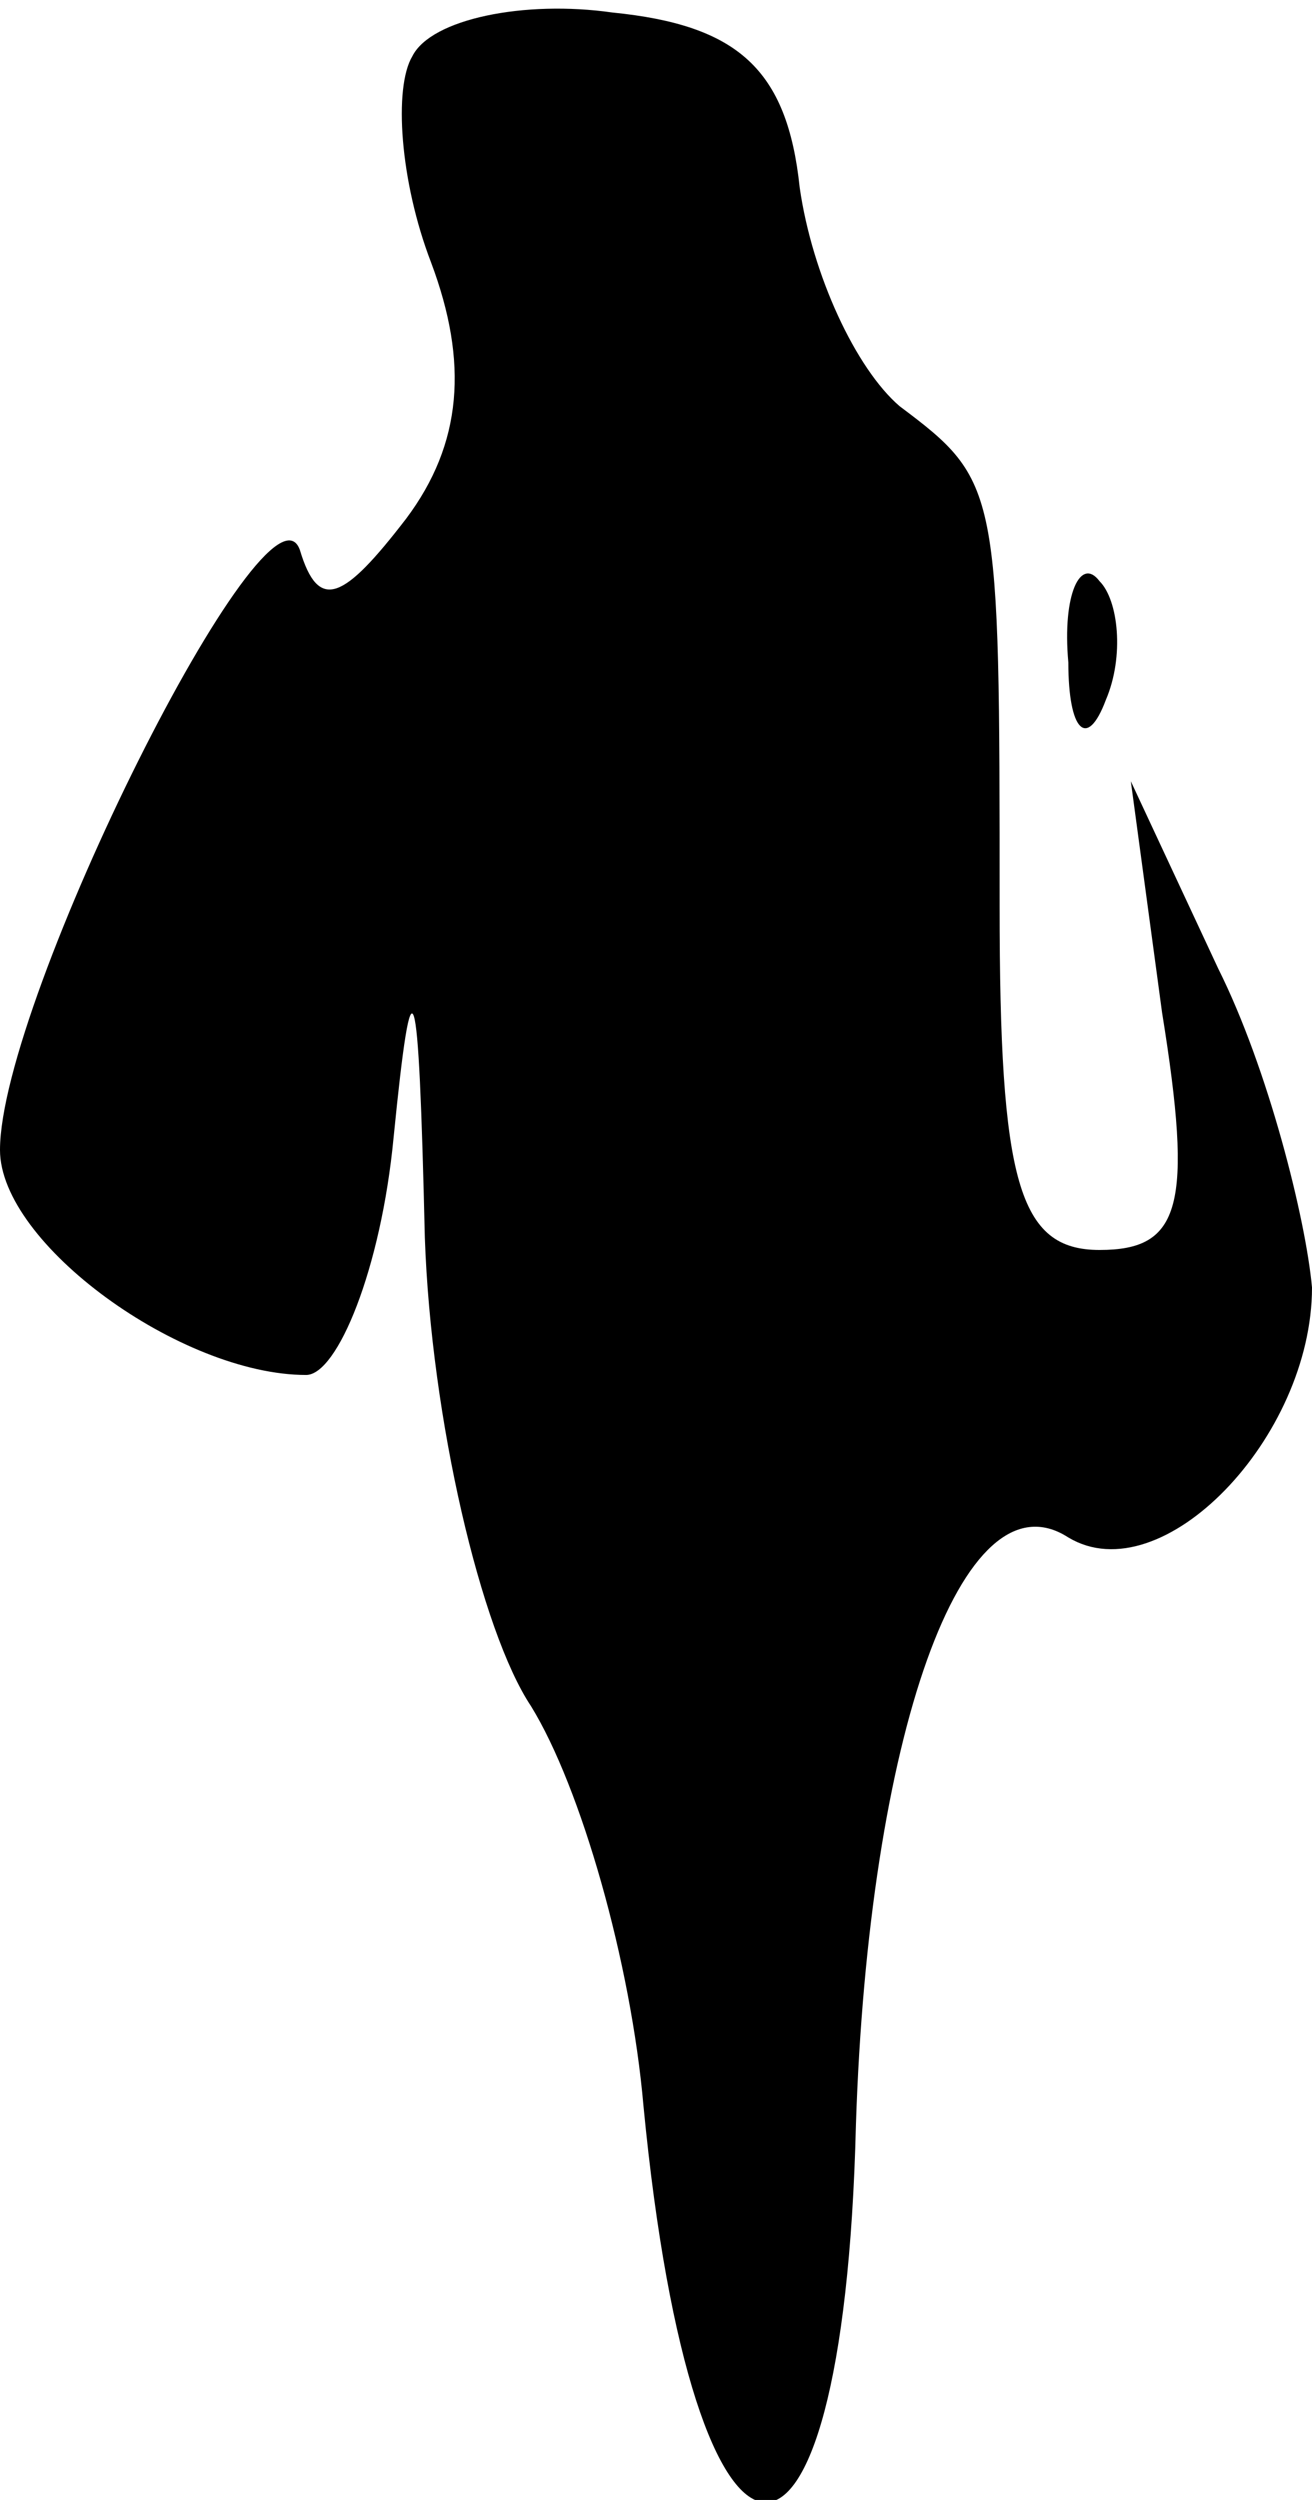 <?xml version="1.0" standalone="no"?>
<!DOCTYPE svg PUBLIC "-//W3C//DTD SVG 20010904//EN"
 "http://www.w3.org/TR/2001/REC-SVG-20010904/DTD/svg10.dtd">
<svg version="1.0" xmlns="http://www.w3.org/2000/svg"
 width="21pt" height="40pt" viewBox="0 0 21 40"
 preserveAspectRatio="xMidYMid meet">
<g transform="translate(0,40) scale(0.1,-0.1)"
fill="#000000" stroke="none">
<path fill="#000000" stroke="none" d="M66 391 c-3 -5 -2 -20 3 -33 6 -16 5
-29 -4 -41 -10 -13 -14 -15 -17 -5 -5 14 -48 -72 -48 -96 0 -15 29 -36 49 -36
5 0 12 17 14 38 3 30 4 27 5 -16 1 -29 9 -63 17 -75 8 -13 16 -41 18 -64 8
-83 32 -85 34 -3 2 62 17 105 34 94 15 -9 39 16 39 40 -1 11 -7 35 -15 51
l-14 30 5 -37 c5 -31 3 -38 -10 -38 -13 0 -16 11 -16 55 0 67 0 68 -16 80 -7
6 -14 21 -16 35 -2 19 -10 26 -30 28 -14 2 -29 -1 -32 -7z"/>
<path fill="#000000" stroke="none" d="M171 294 c0 -11 3 -14 6 -6 3 7 2 16
-1 19 -3 4 -6 -2 -5 -13z"/>
</g>
</svg>
